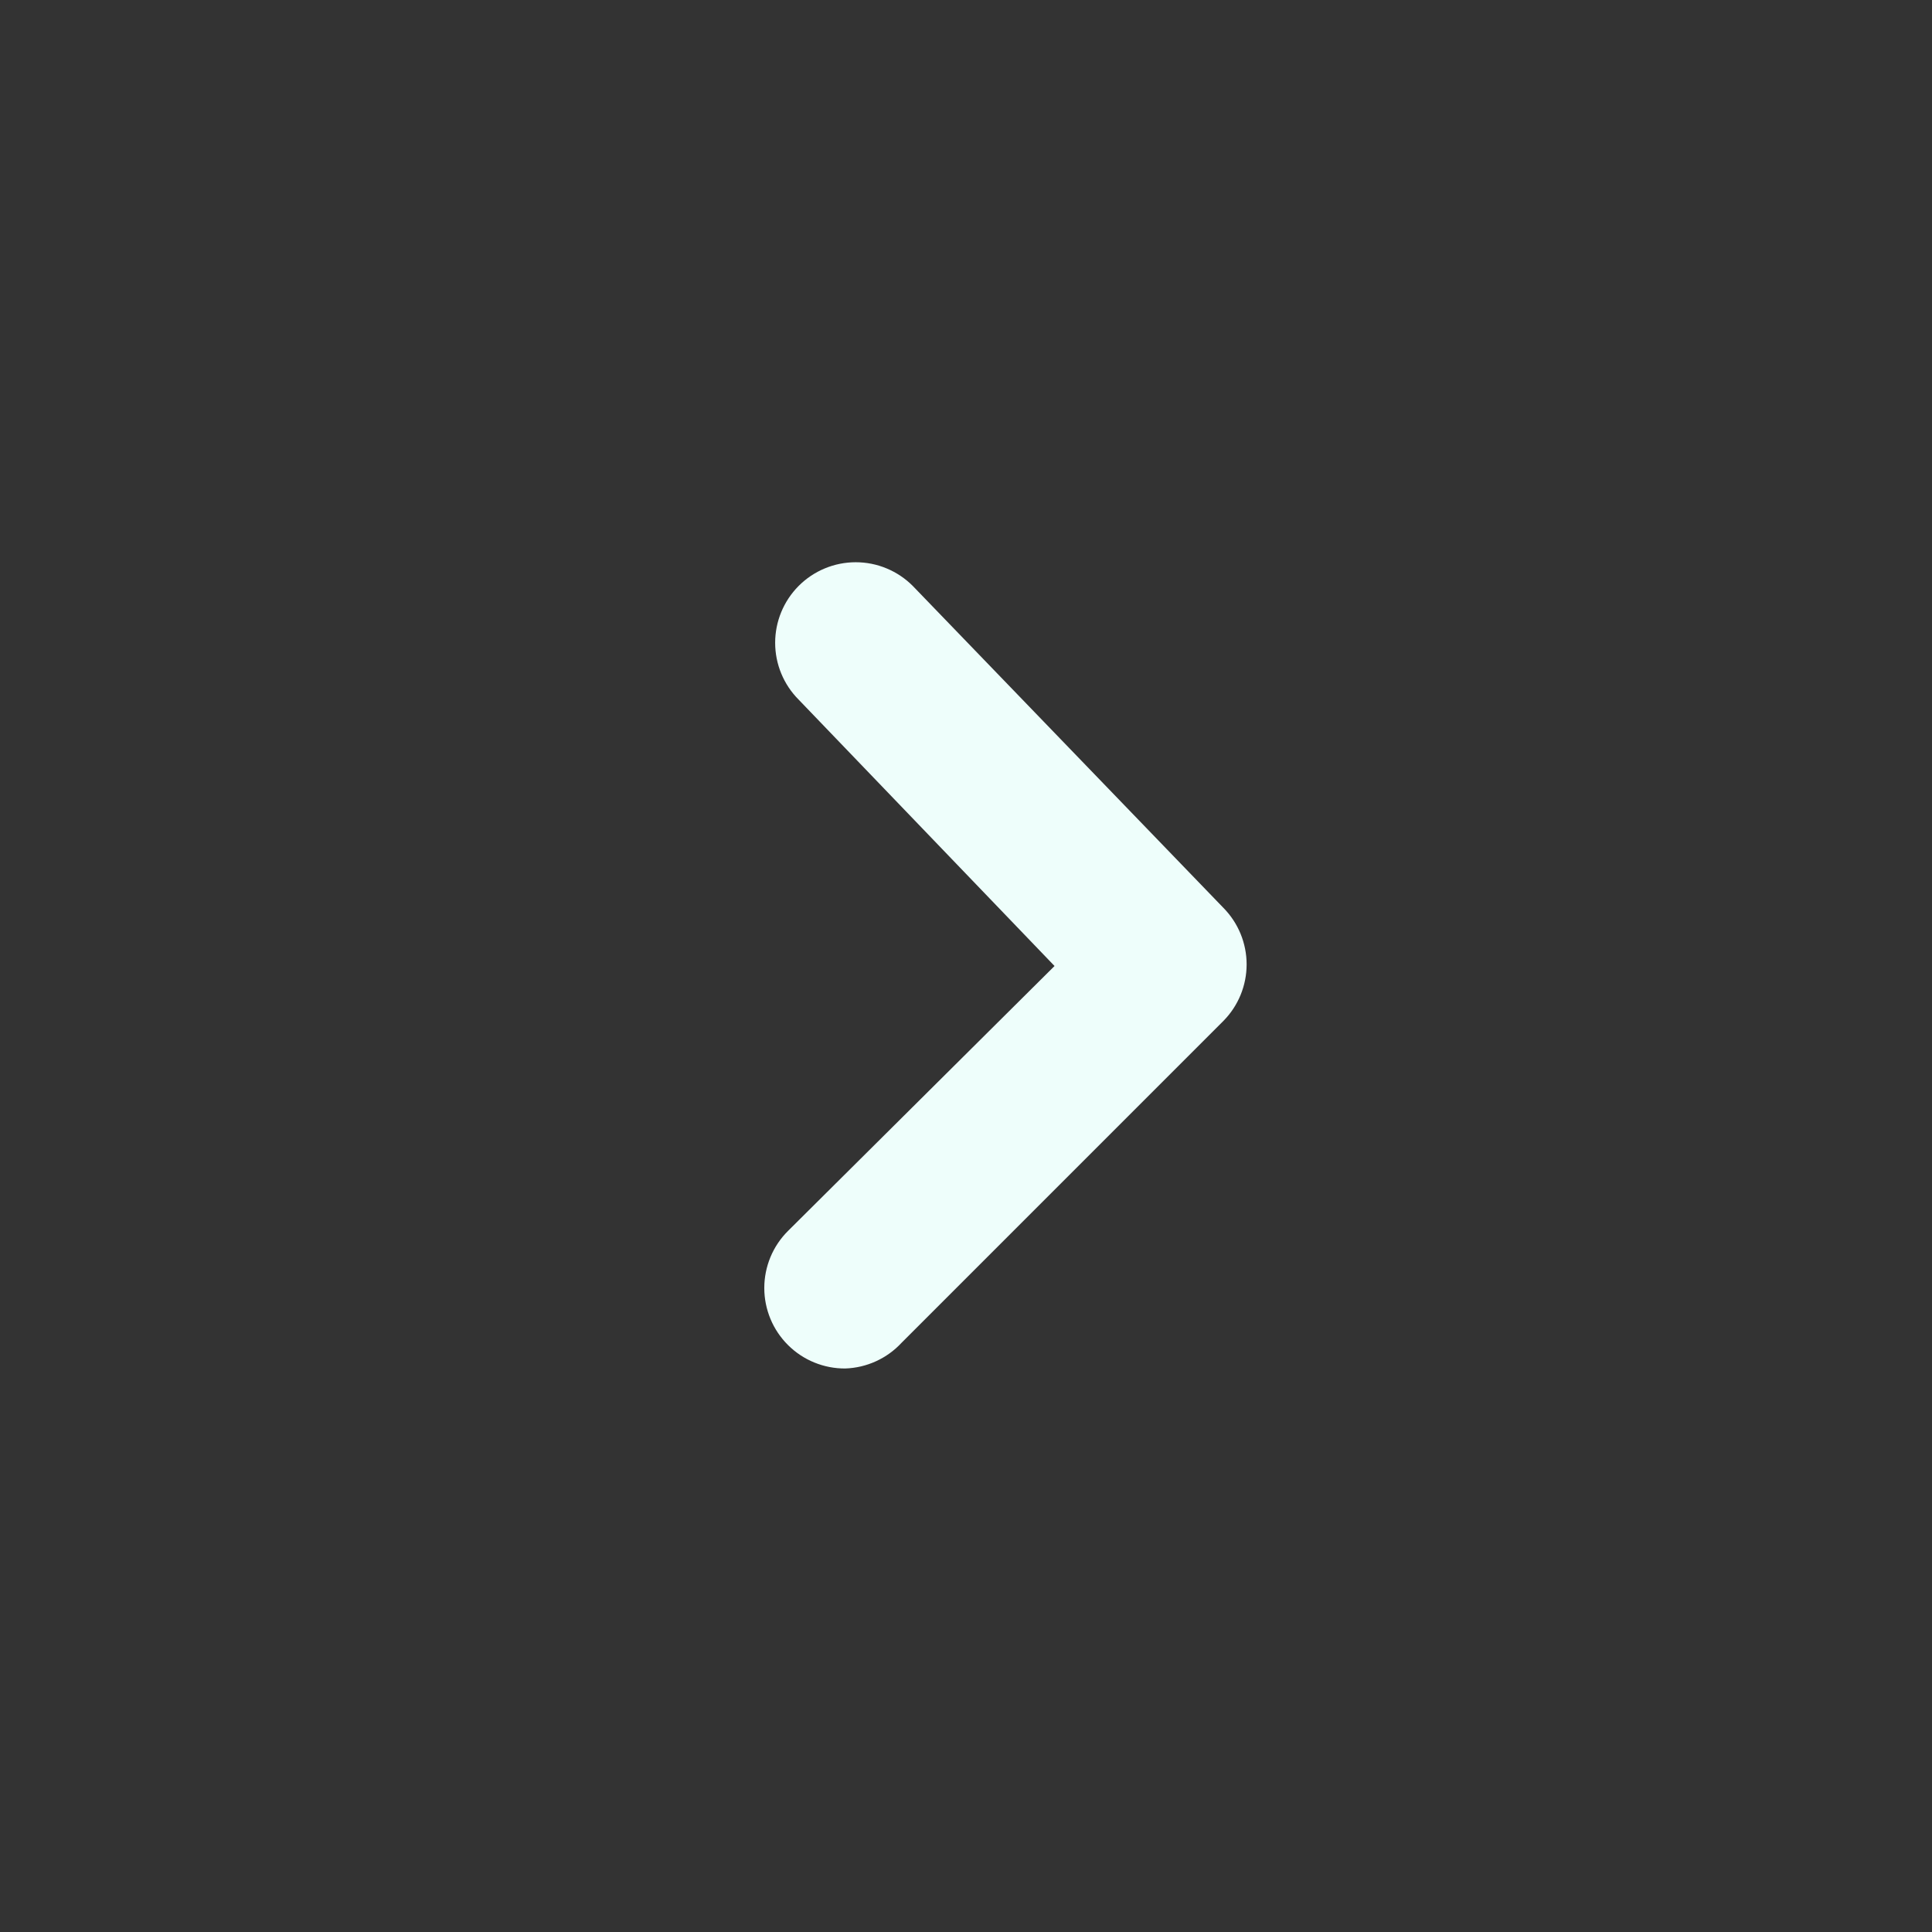 <svg width="64" height="64" viewBox="0 0 64 64" fill="none" xmlns="http://www.w3.org/2000/svg">
<rect x="0" y="0" width="64" height="64" fill="#333333" stroke="none"/>
<g clip-path="url(#clip0_48_1061)">
<path d="M28 45.333C27.649 45.335 27.301 45.268 26.976 45.135C26.651 45.003 26.356 44.807 26.107 44.56C25.857 44.312 25.658 44.017 25.523 43.692C25.388 43.367 25.318 43.019 25.318 42.667C25.318 42.315 25.388 41.966 25.523 41.641C25.658 41.316 25.857 41.021 26.107 40.773L34.933 32L26.453 23.173C25.957 22.674 25.678 21.998 25.678 21.293C25.678 20.589 25.957 19.913 26.453 19.413C26.701 19.163 26.996 18.965 27.321 18.83C27.646 18.694 27.995 18.625 28.347 18.625C28.699 18.625 29.047 18.694 29.372 18.83C29.697 18.965 29.992 19.163 30.24 19.413L40.533 30.08C41.022 30.578 41.296 31.249 41.296 31.947C41.296 32.645 41.022 33.315 40.533 33.813L29.867 44.48C29.627 44.739 29.339 44.947 29.019 45.093C28.698 45.24 28.352 45.321 28 45.333Z" fill="#EEFEFB"/>
</g>
<defs>
<clipPath id="clip0_48_1061">
<rect width="64" height="64" fill="white"/>
</clipPath>
</defs>
</svg>
